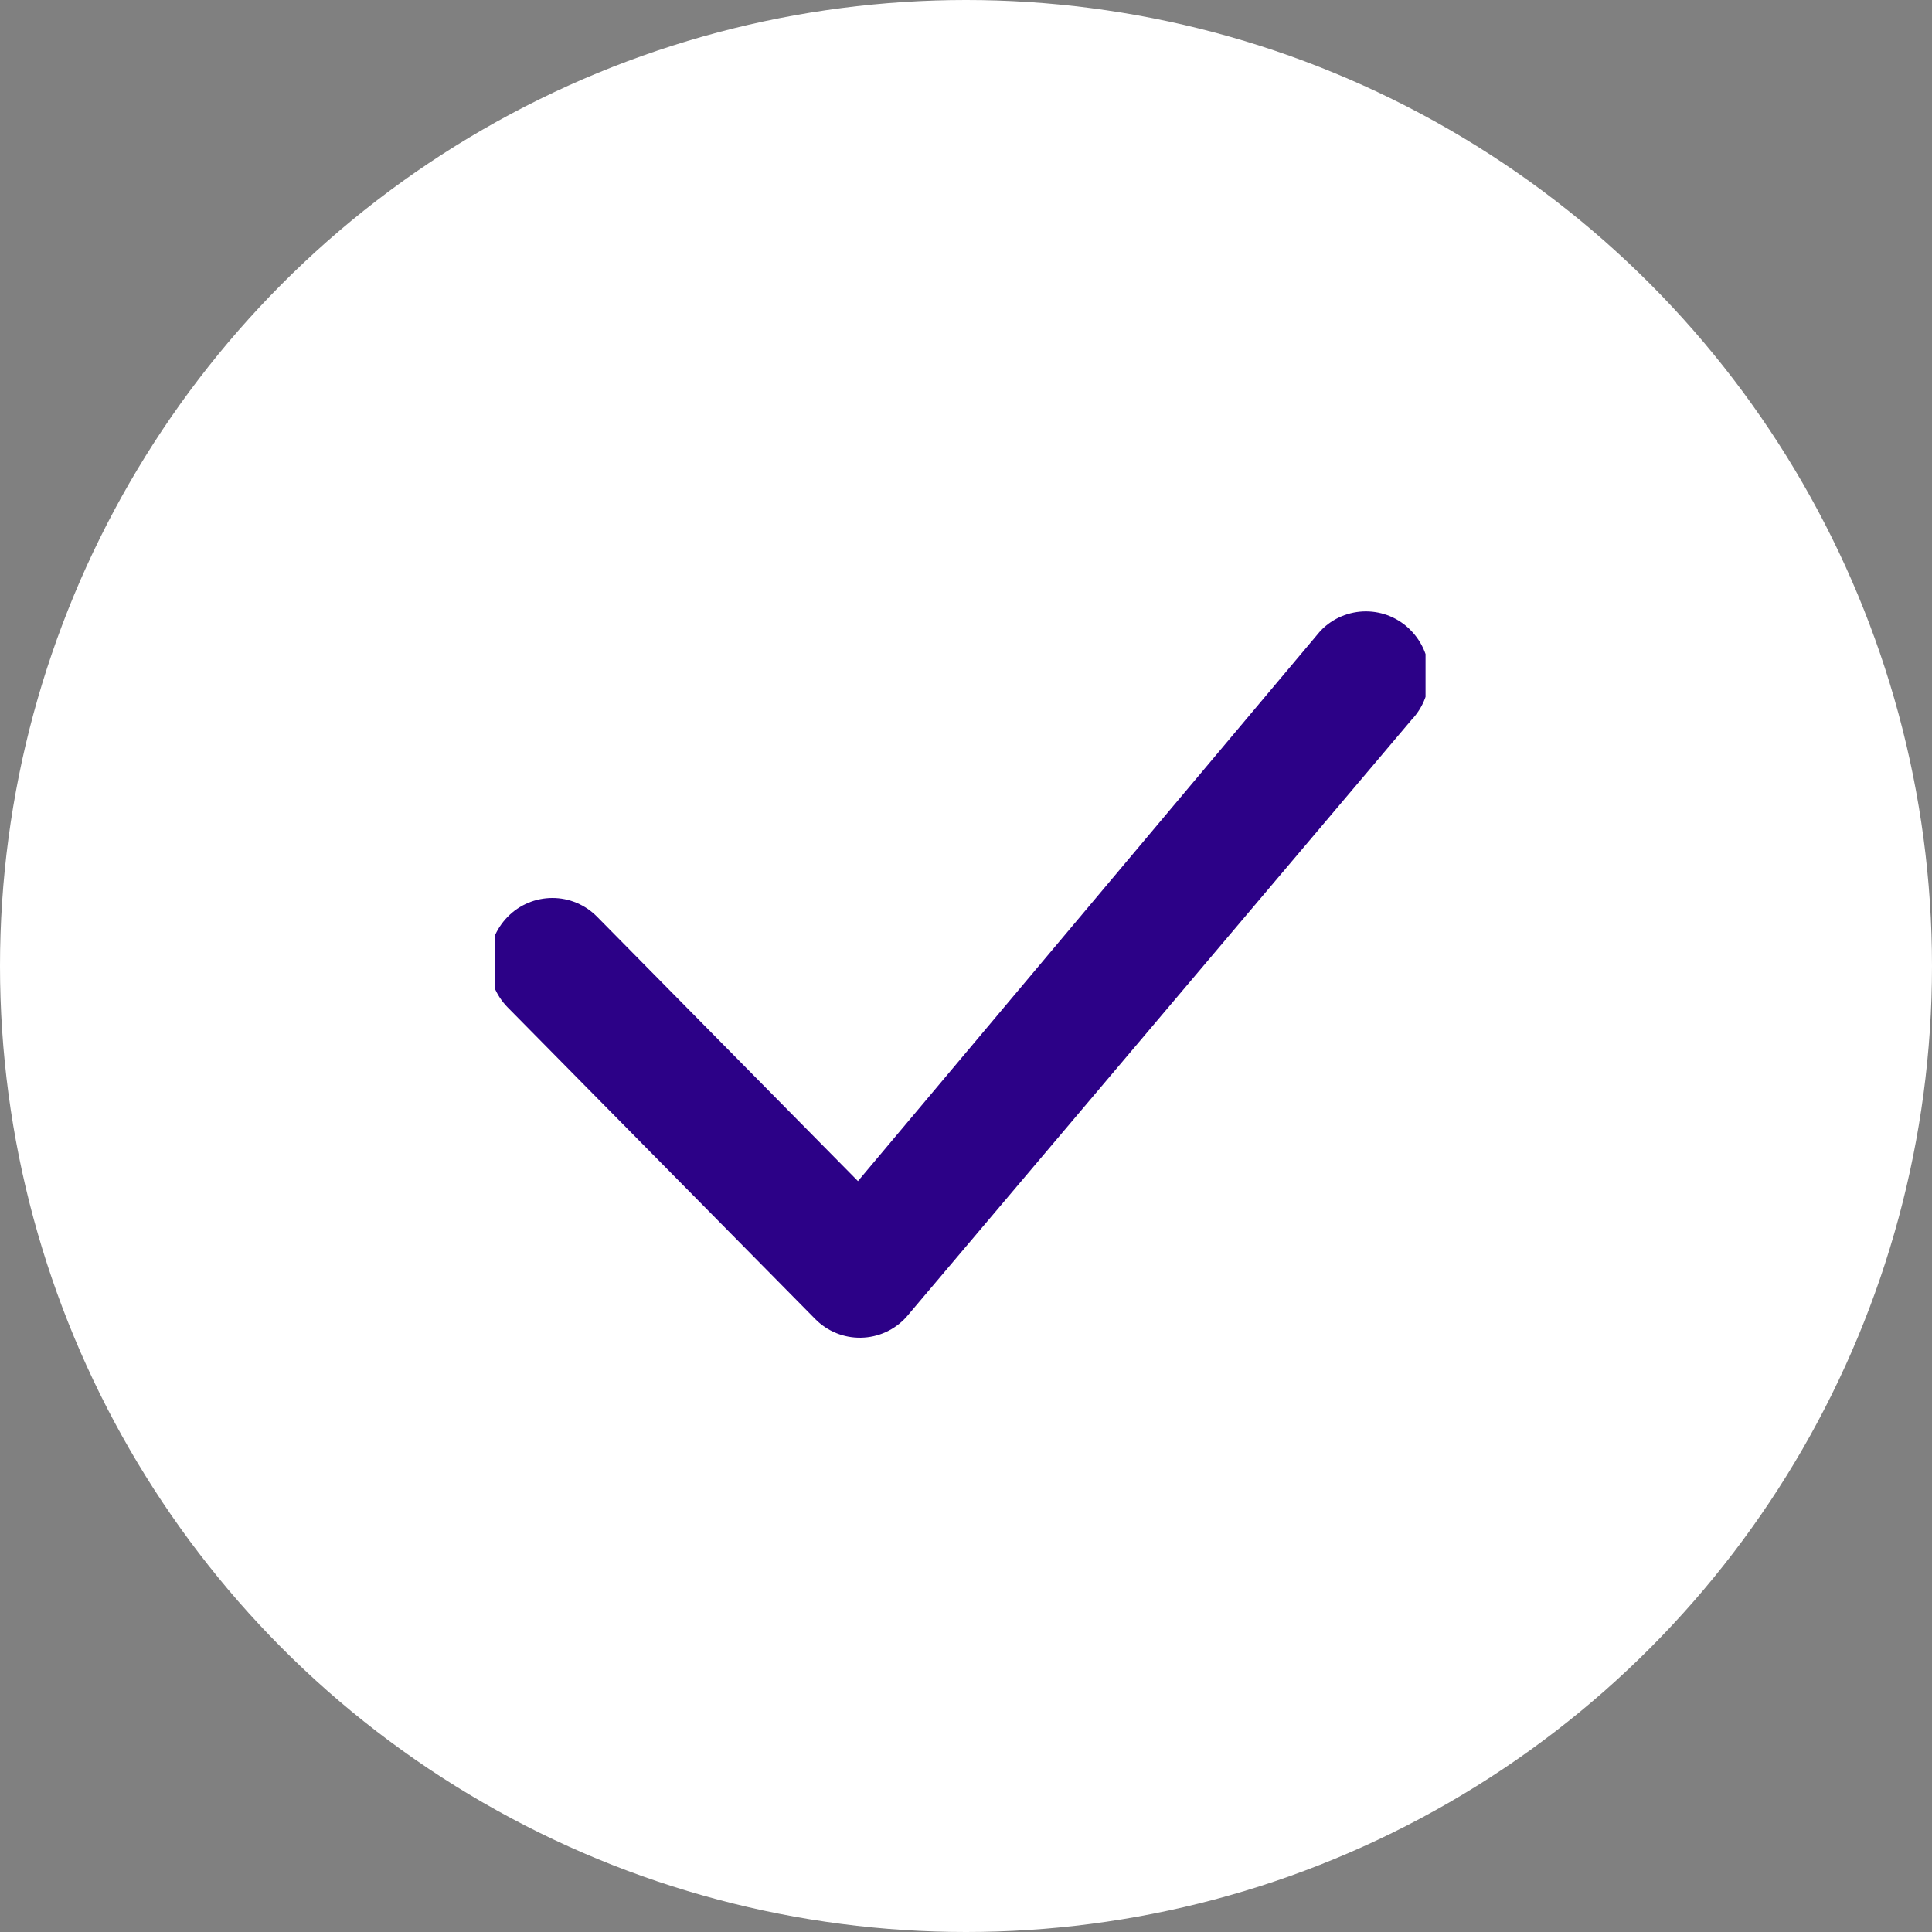 <svg width="100" height="100" viewBox="0 0 100 100" fill="none" xmlns="http://www.w3.org/2000/svg">
<rect x="0" y="0" width="100" height="100" fill="#808080" stroke="none"/>
<circle cx="50" cy="50" r="50" fill="white"/>
<g clip-path="url(#clip0_1434_6)">
<path d="M68.382 32.617C68.684 32.309 69.044 32.065 69.442 31.898C69.84 31.731 70.267 31.645 70.698 31.645C71.129 31.645 71.556 31.731 71.954 31.898C72.351 32.065 72.712 32.309 73.013 32.617C74.278 33.896 74.296 35.961 73.058 37.262L46.903 68.181C46.606 68.507 46.245 68.769 45.844 68.951C45.442 69.133 45.007 69.231 44.566 69.239C44.125 69.248 43.687 69.166 43.279 68.999C42.871 68.832 42.501 68.584 42.192 68.269L26.277 52.142C25.663 51.516 25.319 50.674 25.319 49.797C25.319 48.921 25.663 48.079 26.277 47.453C26.579 47.145 26.939 46.9 27.337 46.733C27.734 46.566 28.161 46.48 28.593 46.48C29.024 46.48 29.451 46.566 29.848 46.733C30.246 46.9 30.606 47.145 30.908 47.453L44.408 61.134L68.294 32.715C68.321 32.681 68.351 32.648 68.382 32.617Z" fill="#2C0187"/>
</g>
<defs>
<clipPath id="clip0_1434_6">
<rect width="48.186" height="37.645" fill="white" transform="translate(25.6 31.621)"/>
</clipPath>
</defs>
</svg>
